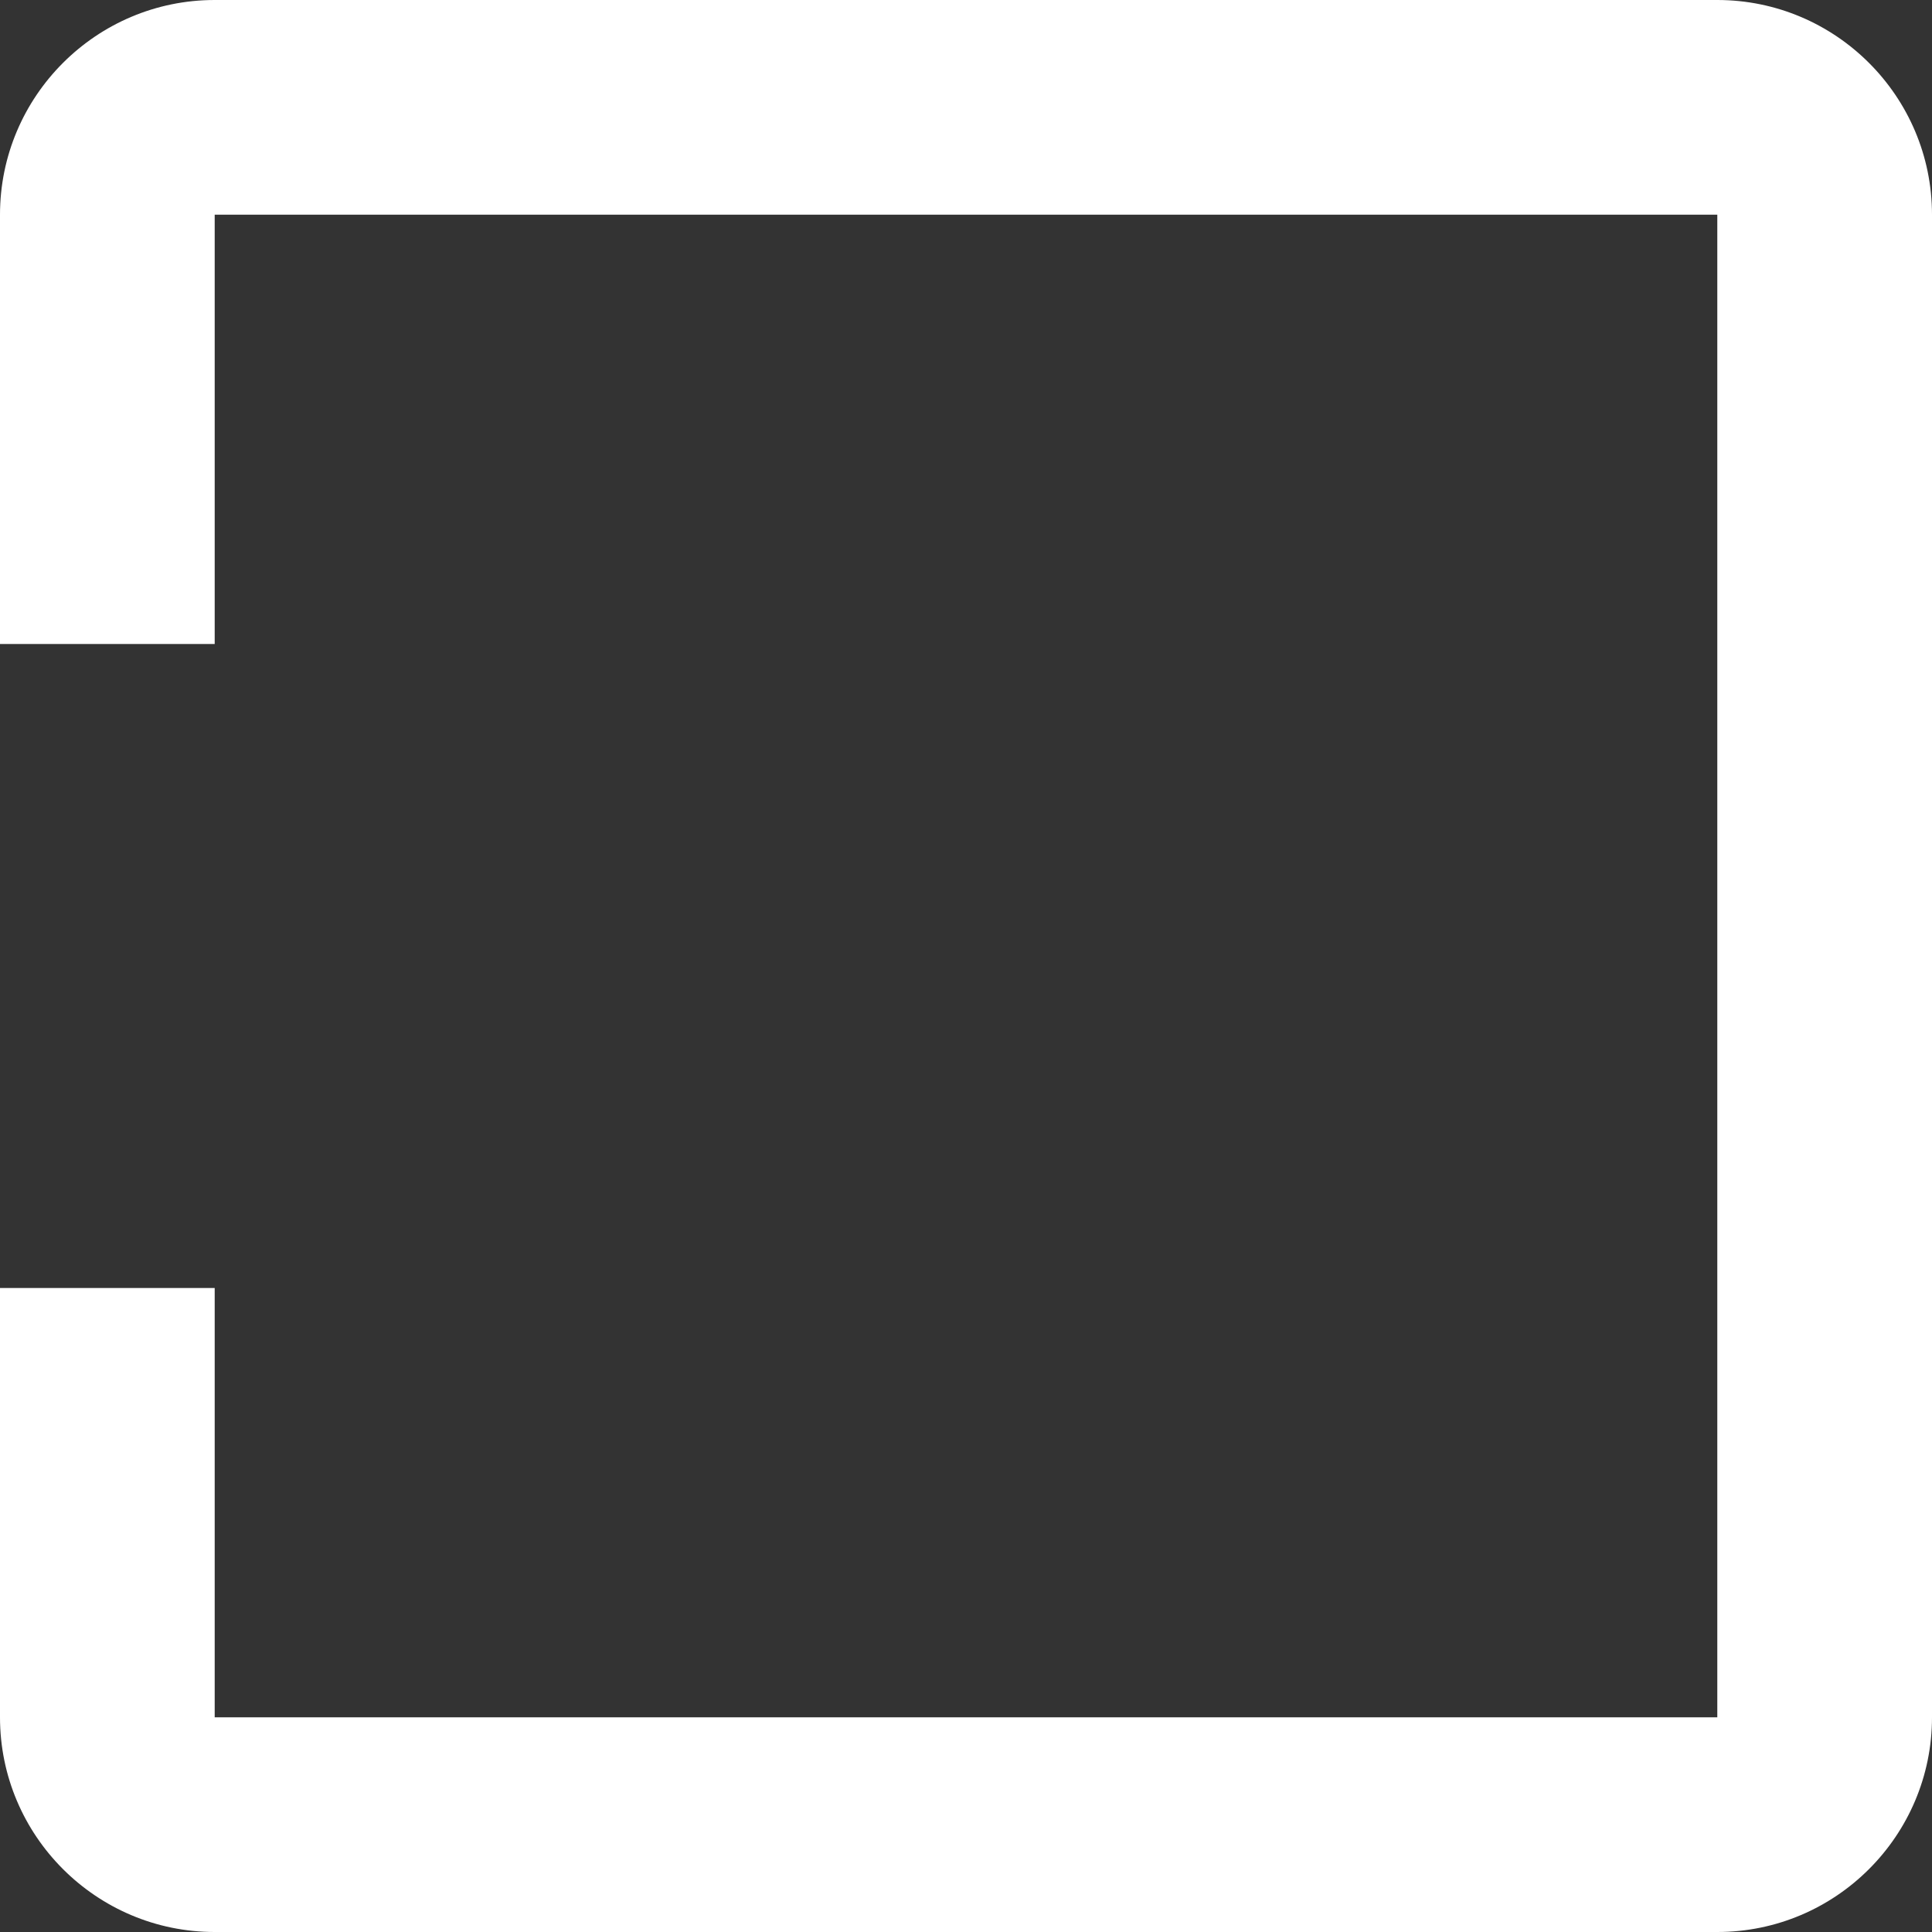 <svg width="24" height="24" viewBox="0 0 24 24" fill="none" xmlns="http://www.w3.org/2000/svg">
<rect x="0" y="0" width="24" height="24" fill="#333333" stroke="none"/>
<path d="M21.333 0H2.667C1.196 0 0 1.196 0 2.667V8H2.667V2.667H21.333V21.333H2.667V16H0V21.333C0 22.804 1.196 24 2.667 24H21.333C22.804 24 24 22.804 24 21.333V2.667C24 1.196 22.803 0 21.333 0Z" fill="white"/>
</svg>
